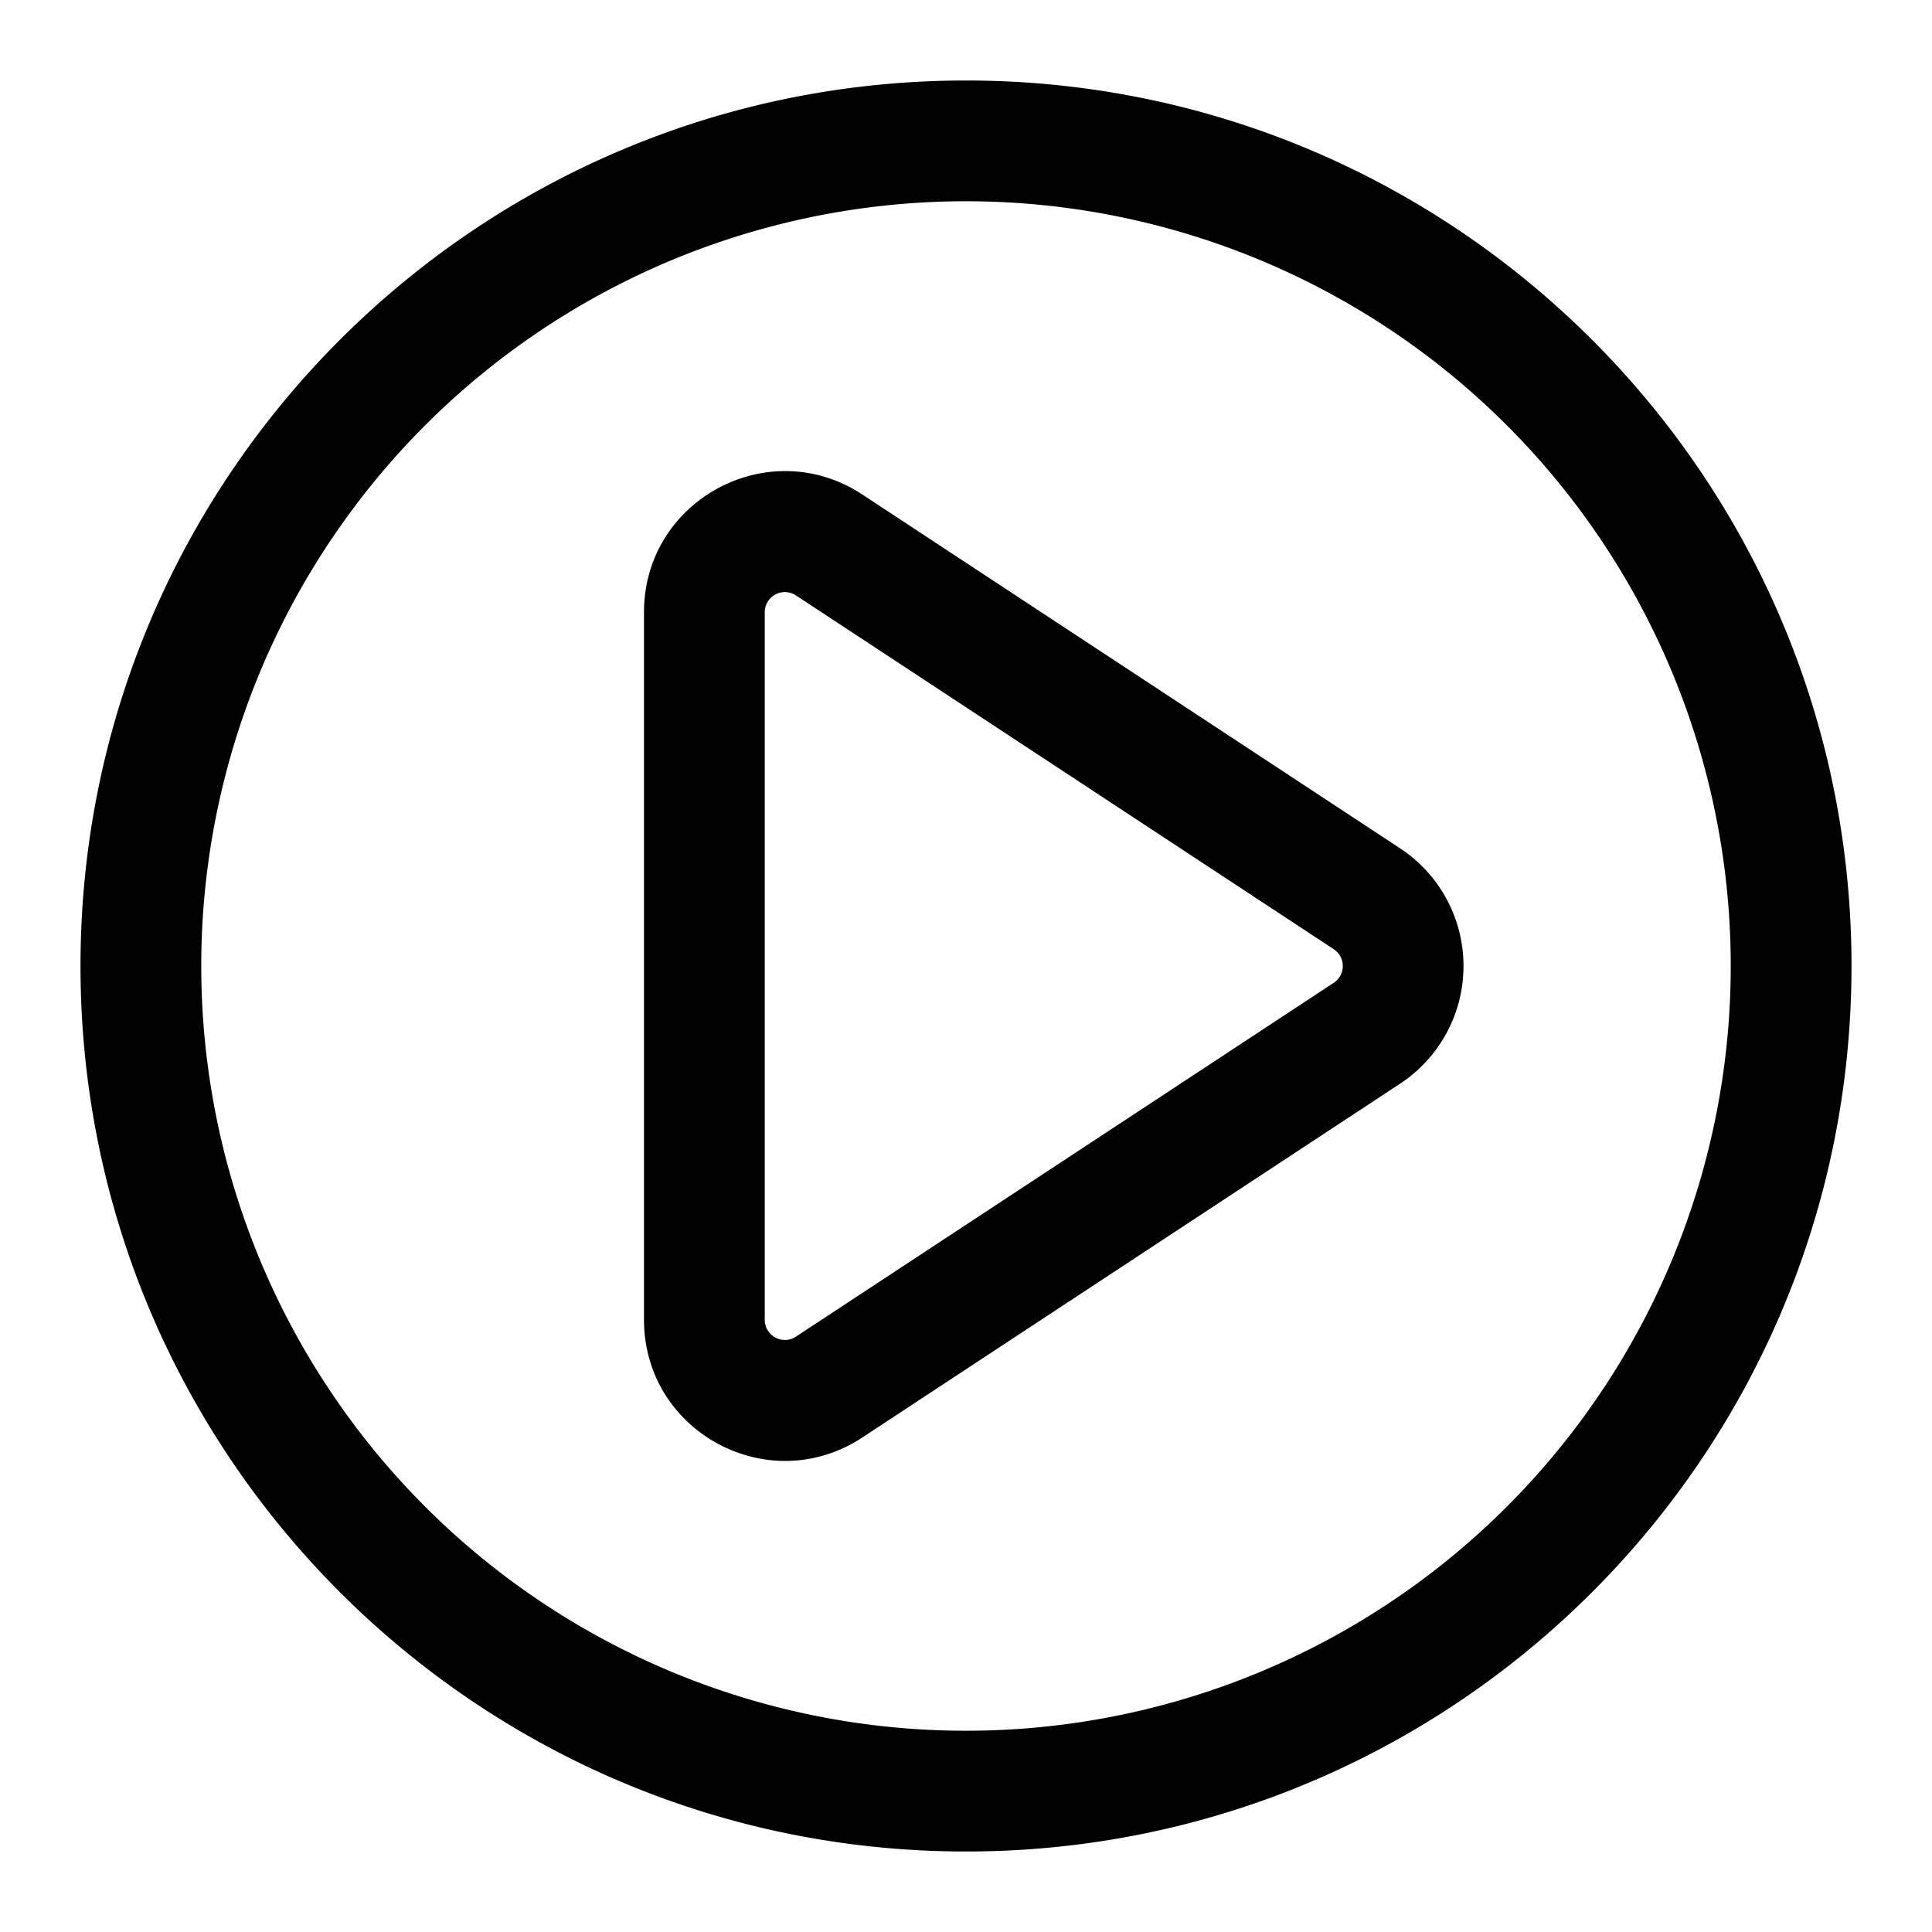 <svg xmlns="http://www.w3.org/2000/svg" width="24" height="24" fill="none" viewBox="0 0 24 24"><g fill="currentColor" fill-rule="evenodd" clip-rule="evenodd"><path d="M10.712 6.143C9.548 5.377 8 6.213 8 7.605v8.79c0 1.393 1.548 2.228 2.712 1.462l6.68-4.395a1.75 1.75 0 000-2.924l-6.68-4.395zM9.5 7.605a.25.25 0 01.387-.209l6.681 4.395a.25.25 0 010 .418l-6.68 4.395a.25.25 0 01-.388-.209v-8.79z"/><path d="M12 1C5.925 1 1 5.925 1 12s4.925 11 11 11 11-4.925 11-11S18.075 1 12 1zM2.5 12a9.5 9.5 0 1119 0 9.5 9.5 0 01-19 0z"/></g></svg>